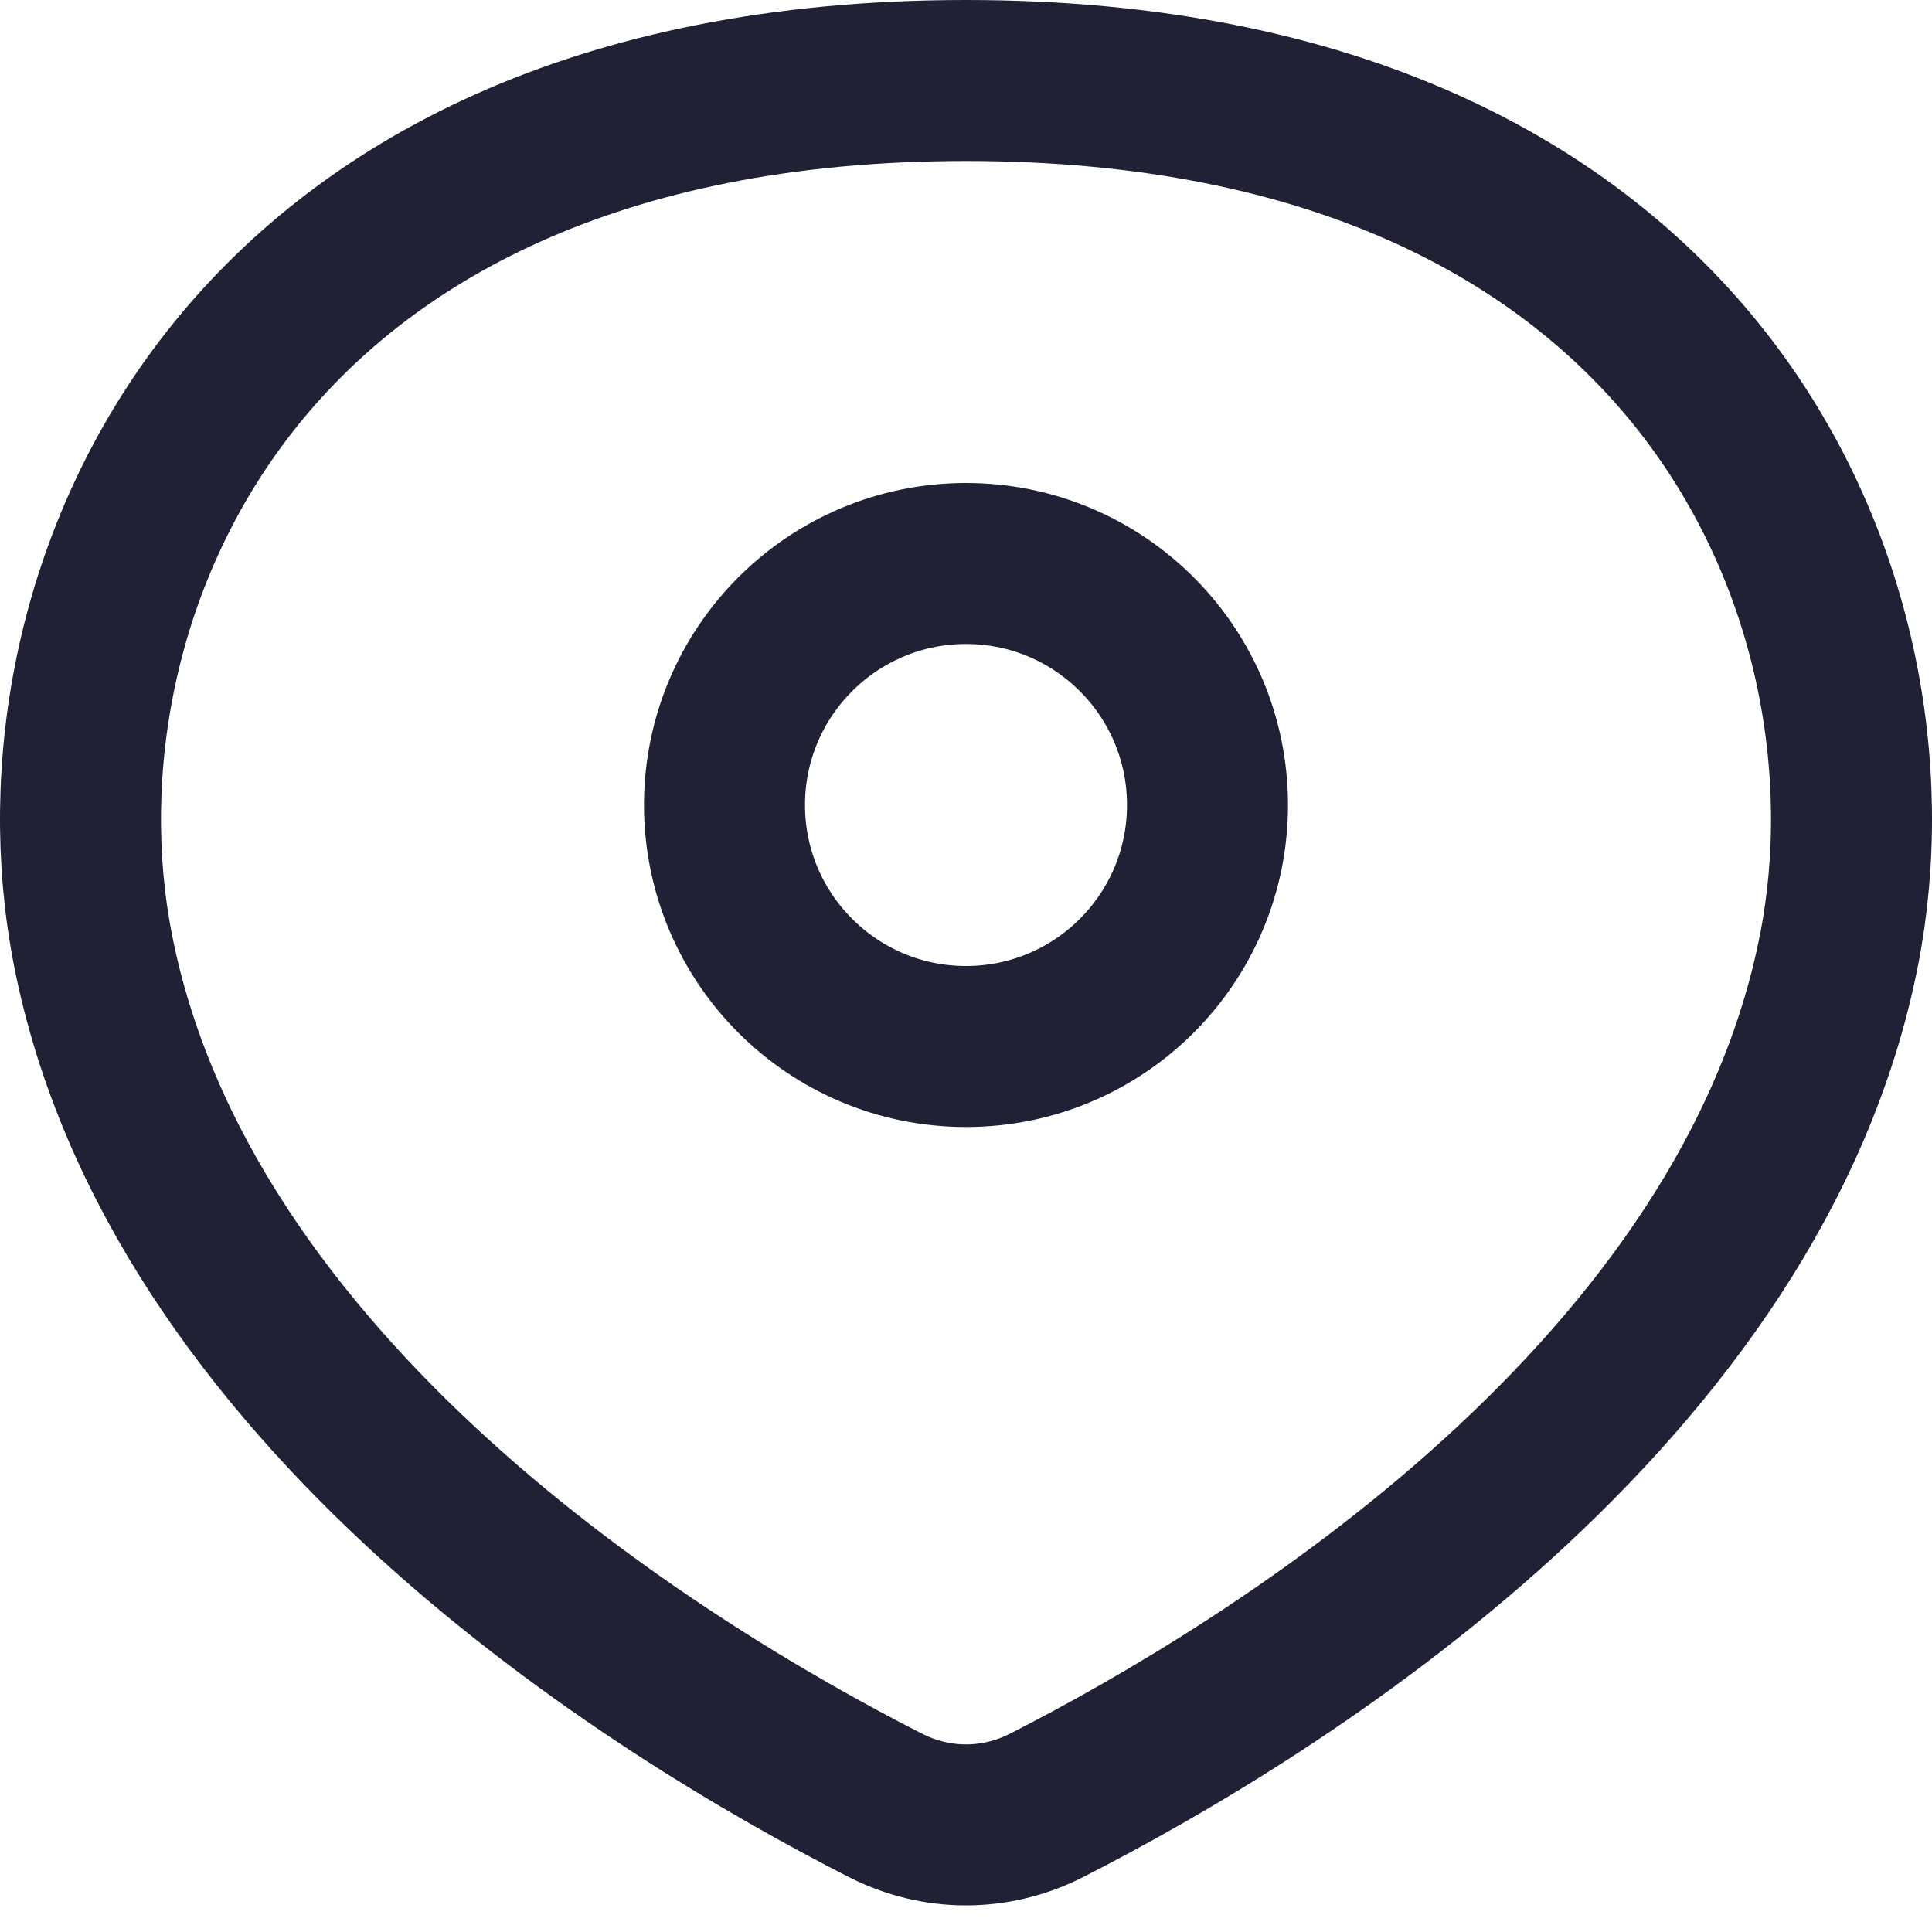<svg width="24" height="24" viewBox="0 0 24 24" fill="none" xmlns="http://www.w3.org/2000/svg">
<path d="M1.156 11.807C1.69 14.515 3.392 16.797 5.389 18.615C7.381 20.427 9.591 21.709 10.995 22.425C11.634 22.751 12.366 22.751 13.005 22.425C14.409 21.709 16.619 20.427 18.611 18.615C20.608 16.797 22.31 14.515 22.844 11.807C23.285 9.567 22.814 6.869 21.147 4.742C19.503 2.645 16.611 1 12 1C7.389 1 4.497 2.645 2.853 4.742C1.186 6.869 0.715 9.567 1.156 11.807Z" stroke="#212135" stroke-width="2" stroke-linecap="round" stroke-linejoin="round"/>
<circle cx="4" cy="4" r="3" transform="matrix(-1 0 0 1 16 6)" stroke="#212135" stroke-width="2"/>
</svg>
